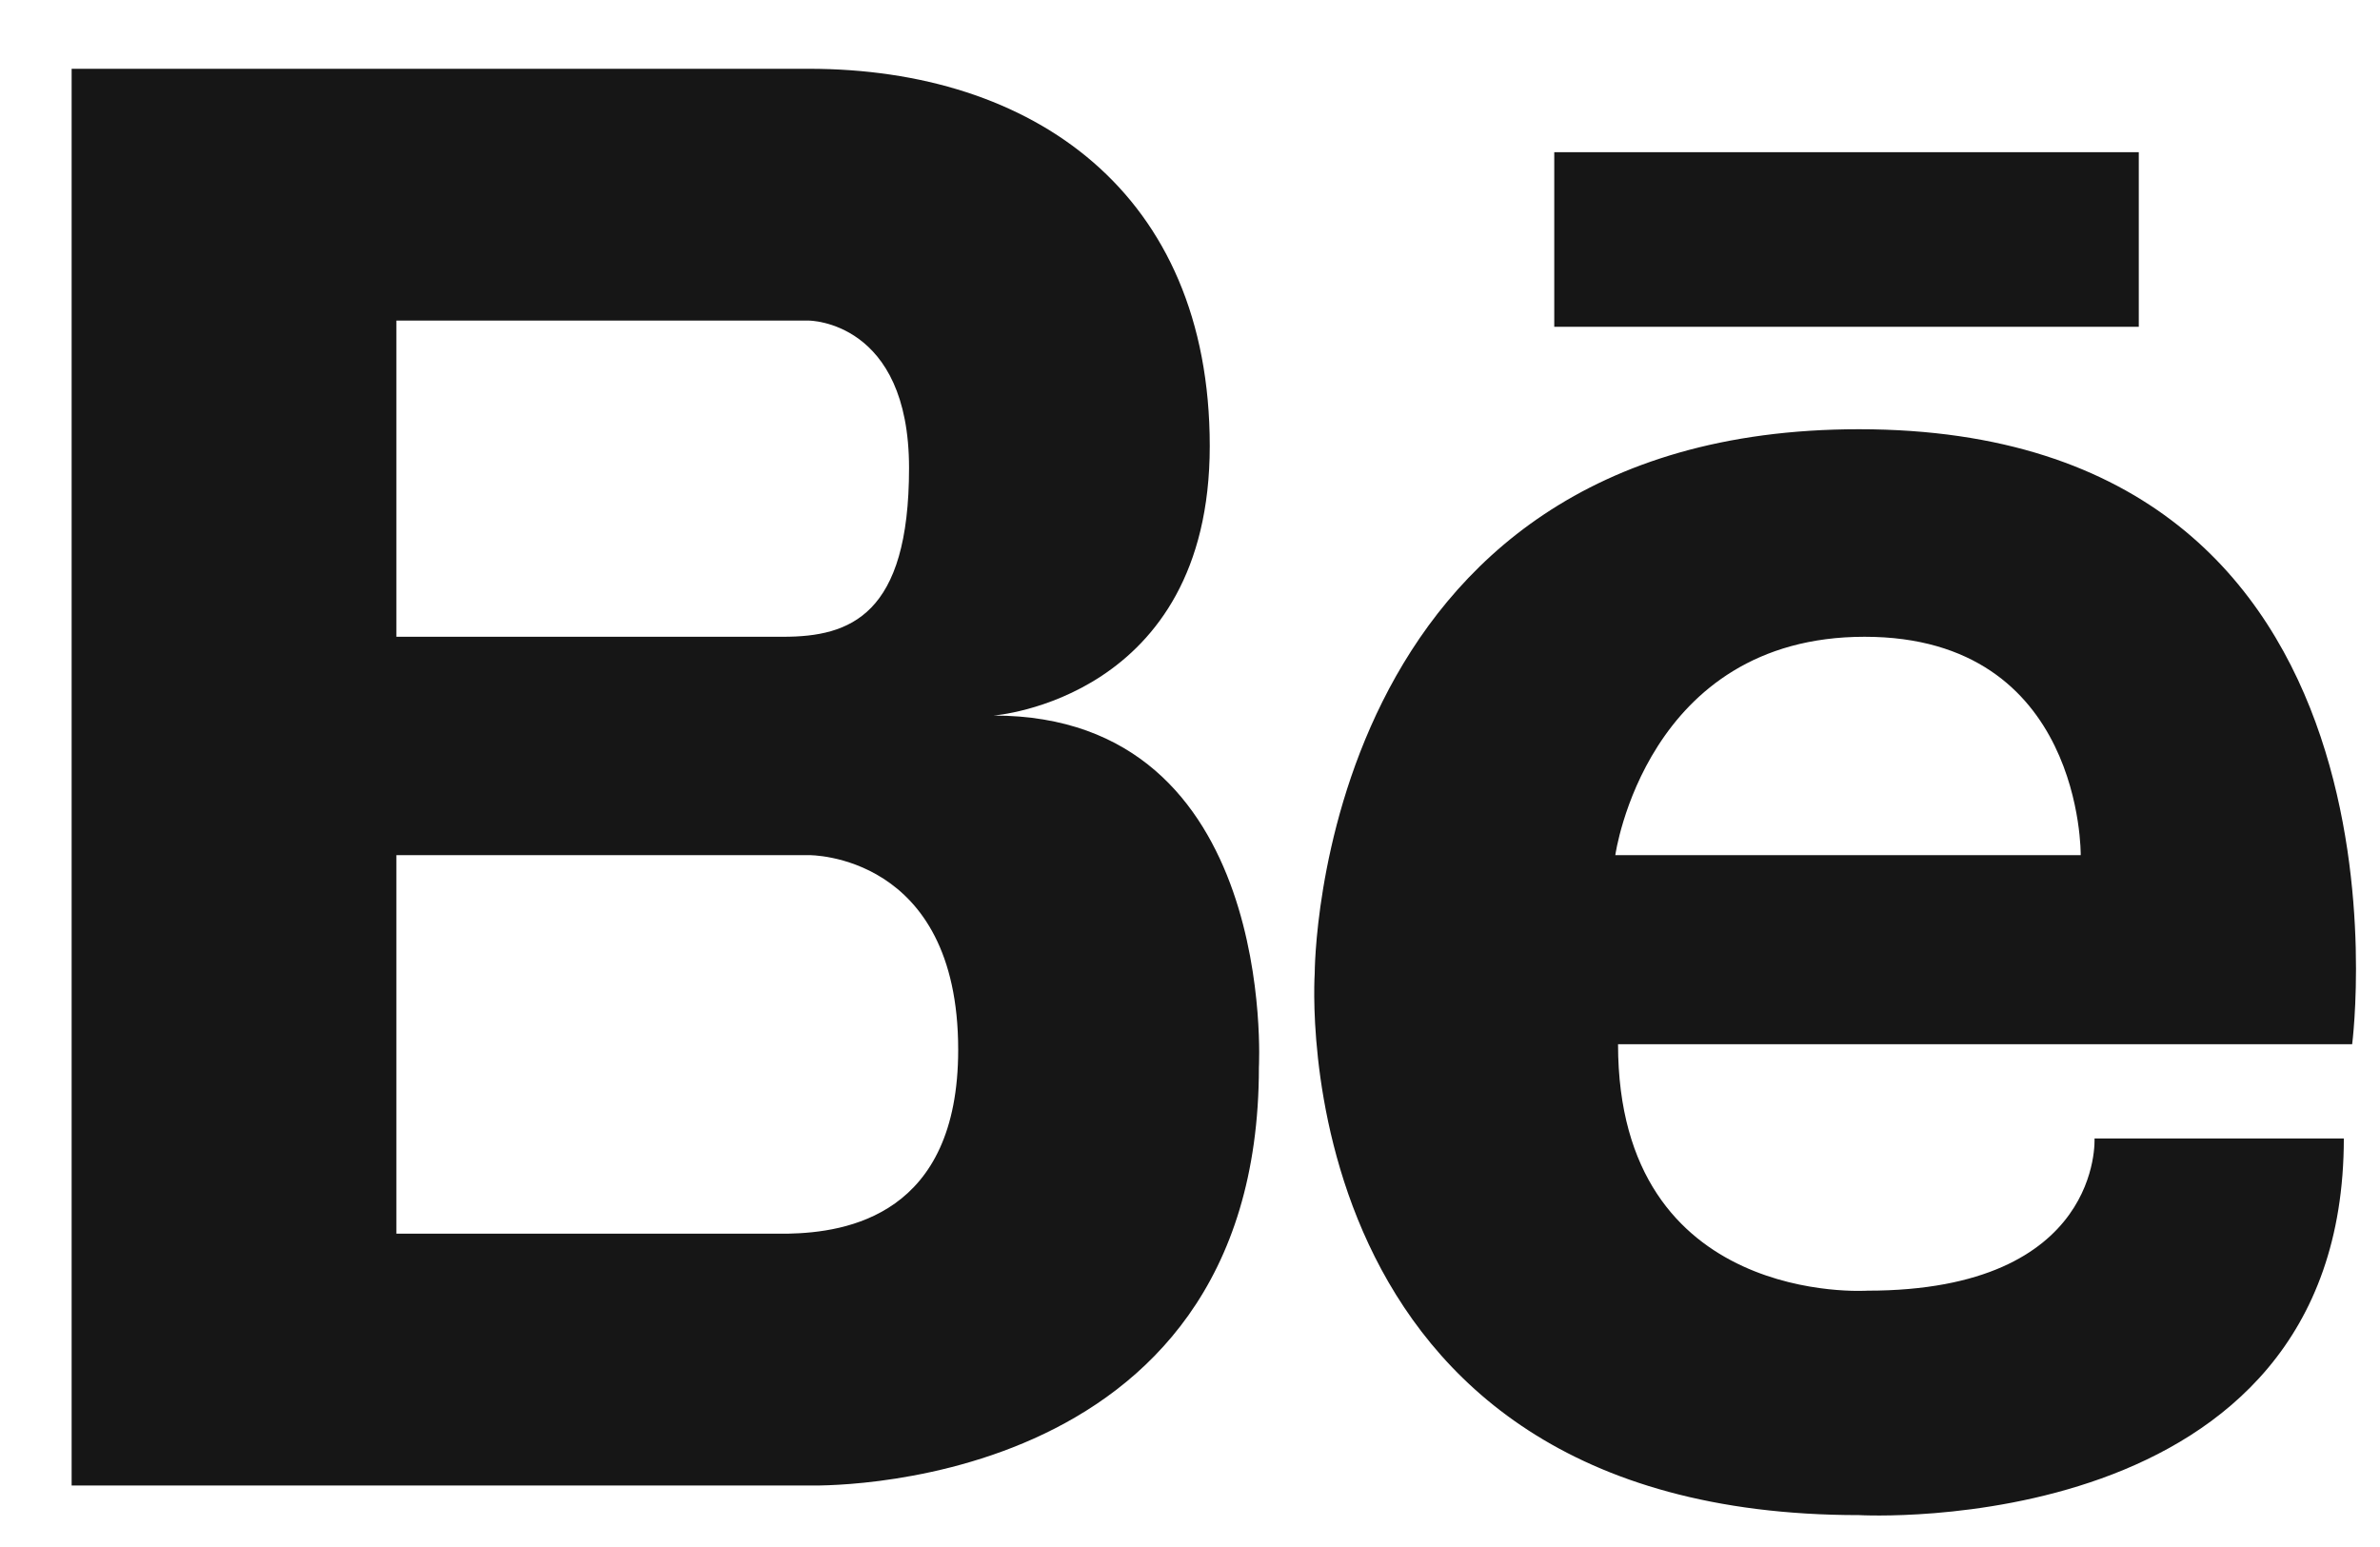 <svg width="20" height="13" viewBox="0 0 20 13" fill="none" xmlns="http://www.w3.org/2000/svg">
<path d="M8.349 6.013C8.349 6.013 10.166 5.879 10.166 3.748C10.166 1.618 8.679 0.578 6.797 0.578H0.602V12.483H6.797C6.797 12.483 10.579 12.603 10.579 8.969C10.579 8.969 10.743 6.013 8.349 6.013ZM6.351 2.694H6.797C6.797 2.694 7.639 2.694 7.639 3.933C7.639 5.171 7.144 5.351 6.582 5.351H3.331V2.694H6.351ZM6.622 10.367H3.331V7.186H6.797C6.797 7.186 8.052 7.169 8.052 8.821C8.052 10.213 7.114 10.357 6.622 10.367ZM15.622 3.607C11.044 3.607 11.048 8.181 11.048 8.181C11.048 8.181 10.734 12.732 15.622 12.732C15.622 12.732 19.696 12.965 19.696 9.567H17.601C17.601 9.567 17.671 10.846 15.692 10.846C15.692 10.846 13.597 10.987 13.597 8.775H19.766C19.766 8.775 20.441 3.607 15.622 3.607ZM13.574 7.186C13.574 7.186 13.83 5.351 15.669 5.351C17.508 5.351 17.485 7.186 17.485 7.186H13.574ZM17.973 2.746H13.061V1.279H17.973V2.746Z" fill="#161616"/>
</svg>

